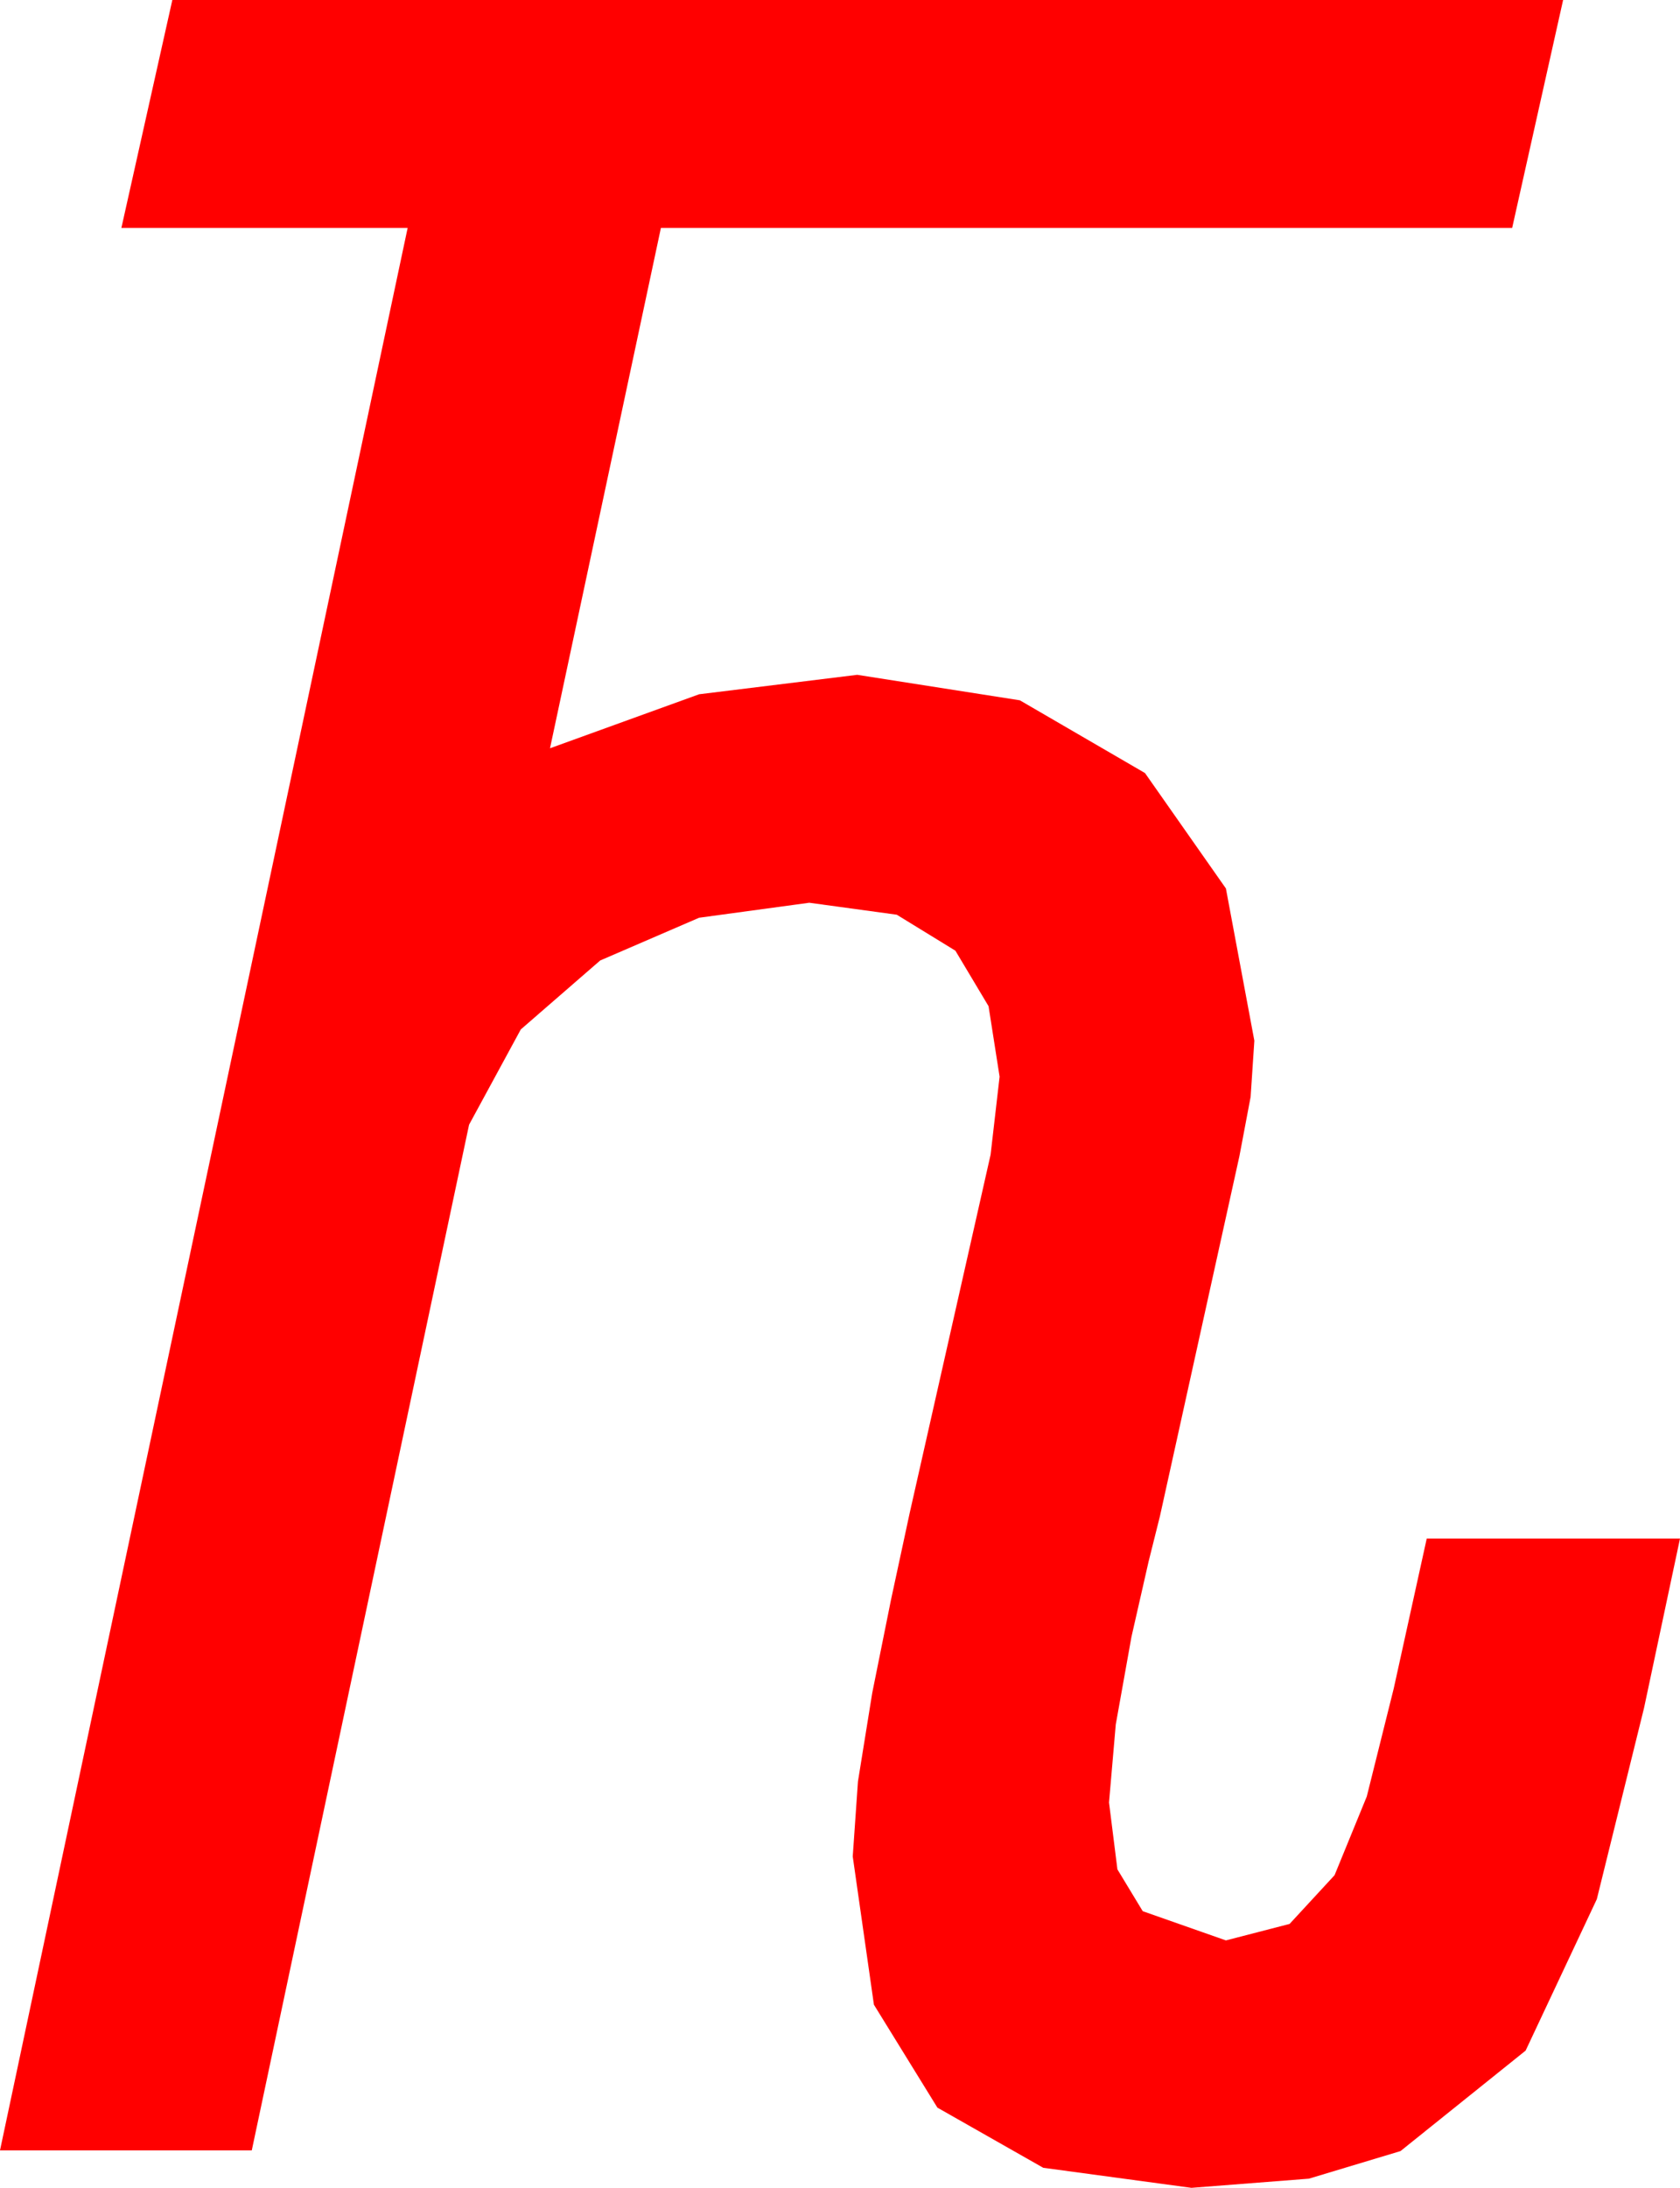 <?xml version="1.0" encoding="utf-8"?>
<!DOCTYPE svg PUBLIC "-//W3C//DTD SVG 1.1//EN" "http://www.w3.org/Graphics/SVG/1.1/DTD/svg11.dtd">
<svg width="32.842" height="42.744" xmlns="http://www.w3.org/2000/svg" xmlns:xlink="http://www.w3.org/1999/xlink" xmlns:xml="http://www.w3.org/XML/1998/namespace" version="1.1">
  <g>
    <g>
      <path style="fill:#FF0000;fill-opacity:1" d="M3.369,0L30.557,0 29.561,4.453 12.92,4.453 10.752,14.619 13.667,13.564 16.758,13.184 19.937,13.682 22.383,15.103 23.965,17.358 24.521,20.332 24.448,21.431 24.229,22.588 22.676,29.619 22.456,30.498 22.119,31.978 21.812,33.691 21.68,35.215 21.844,36.522 22.339,37.339 23.965,37.91 25.21,37.588 26.089,36.636 26.719,35.098 27.246,32.988 27.891,30.059 32.842,30.059 32.139,33.369 31.216,37.104 29.824,40.063 27.378,42.026 25.587,42.565 23.291,42.744 20.394,42.352 18.325,41.177 17.084,39.166 16.67,36.27 16.772,34.805 17.051,33.076 17.417,31.26 17.783,29.561 19.365,22.559 19.541,21.035 19.325,19.658 18.677,18.574 17.531,17.871 15.82,17.637 13.667,17.93 11.733,18.765 10.181,20.112 9.17,21.973 4.922,42.012 0,42.012 7.969,4.453 2.373,4.453 3.369,0z" />
    </g>
  </g>
</svg>
